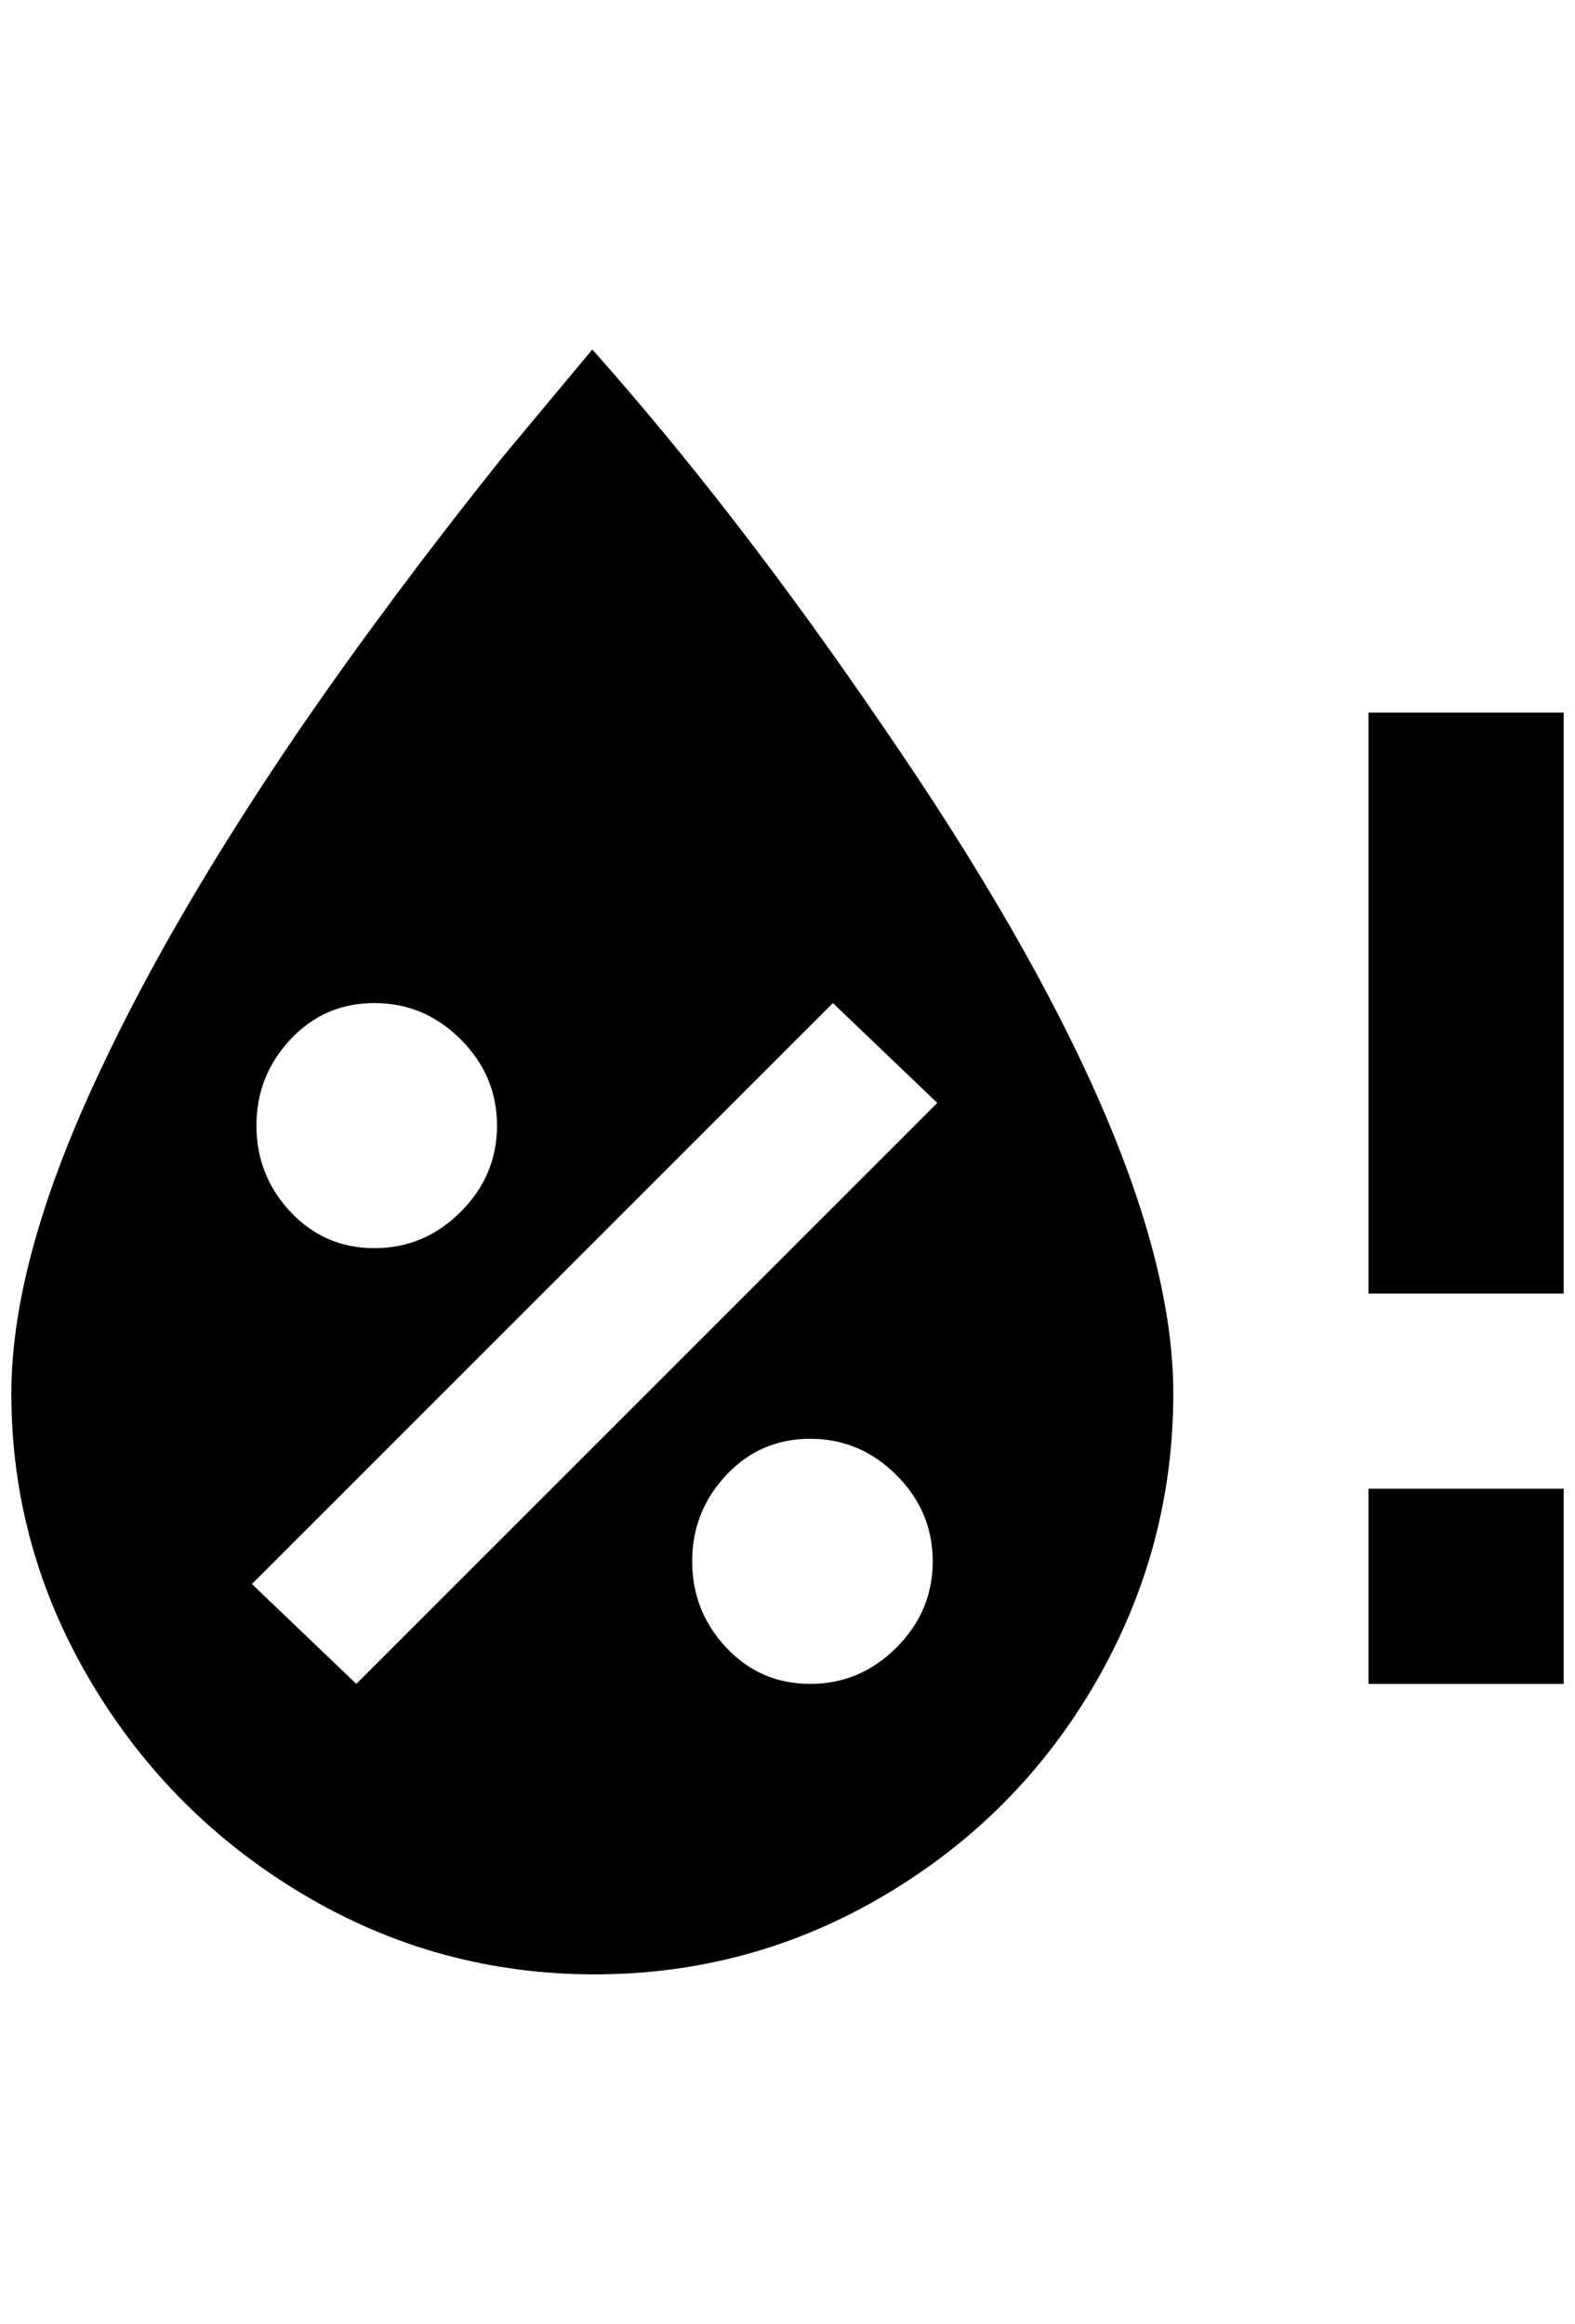 <?xml version="1.0" standalone="no"?>
<!DOCTYPE svg PUBLIC "-//W3C//DTD SVG 1.1//EN" "http://www.w3.org/Graphics/SVG/1.1/DTD/svg11.dtd" >
<svg xmlns="http://www.w3.org/2000/svg" xmlns:xlink="http://www.w3.org/1999/xlink" version="1.1" viewBox="-10 0 1388 2048">
   <path fill="currentColor"
d="M1368 628v512h-172v-512h172zM1196 1484h172v-172h-172v172zM512 308l-80 96q-96 120 -176 236q-112 164 -176 300q-80 168 -80 288q0 136 70 254t188 188t256 70t256 -70t186 -188t68 -254q0 -216 -256 -588q-128 -188 -256 -332zM320 884q44 0 76 32t32 76t-32 76
t-76 32t-74 -32t-30 -76t30 -76t74 -32zM704 1484q-44 0 -74 -32t-30 -76t30 -76t74 -32t76 32t32 76t-32 76t-76 32zM304 1484l-92 -88l512 -512l92 88z" />
</svg>
